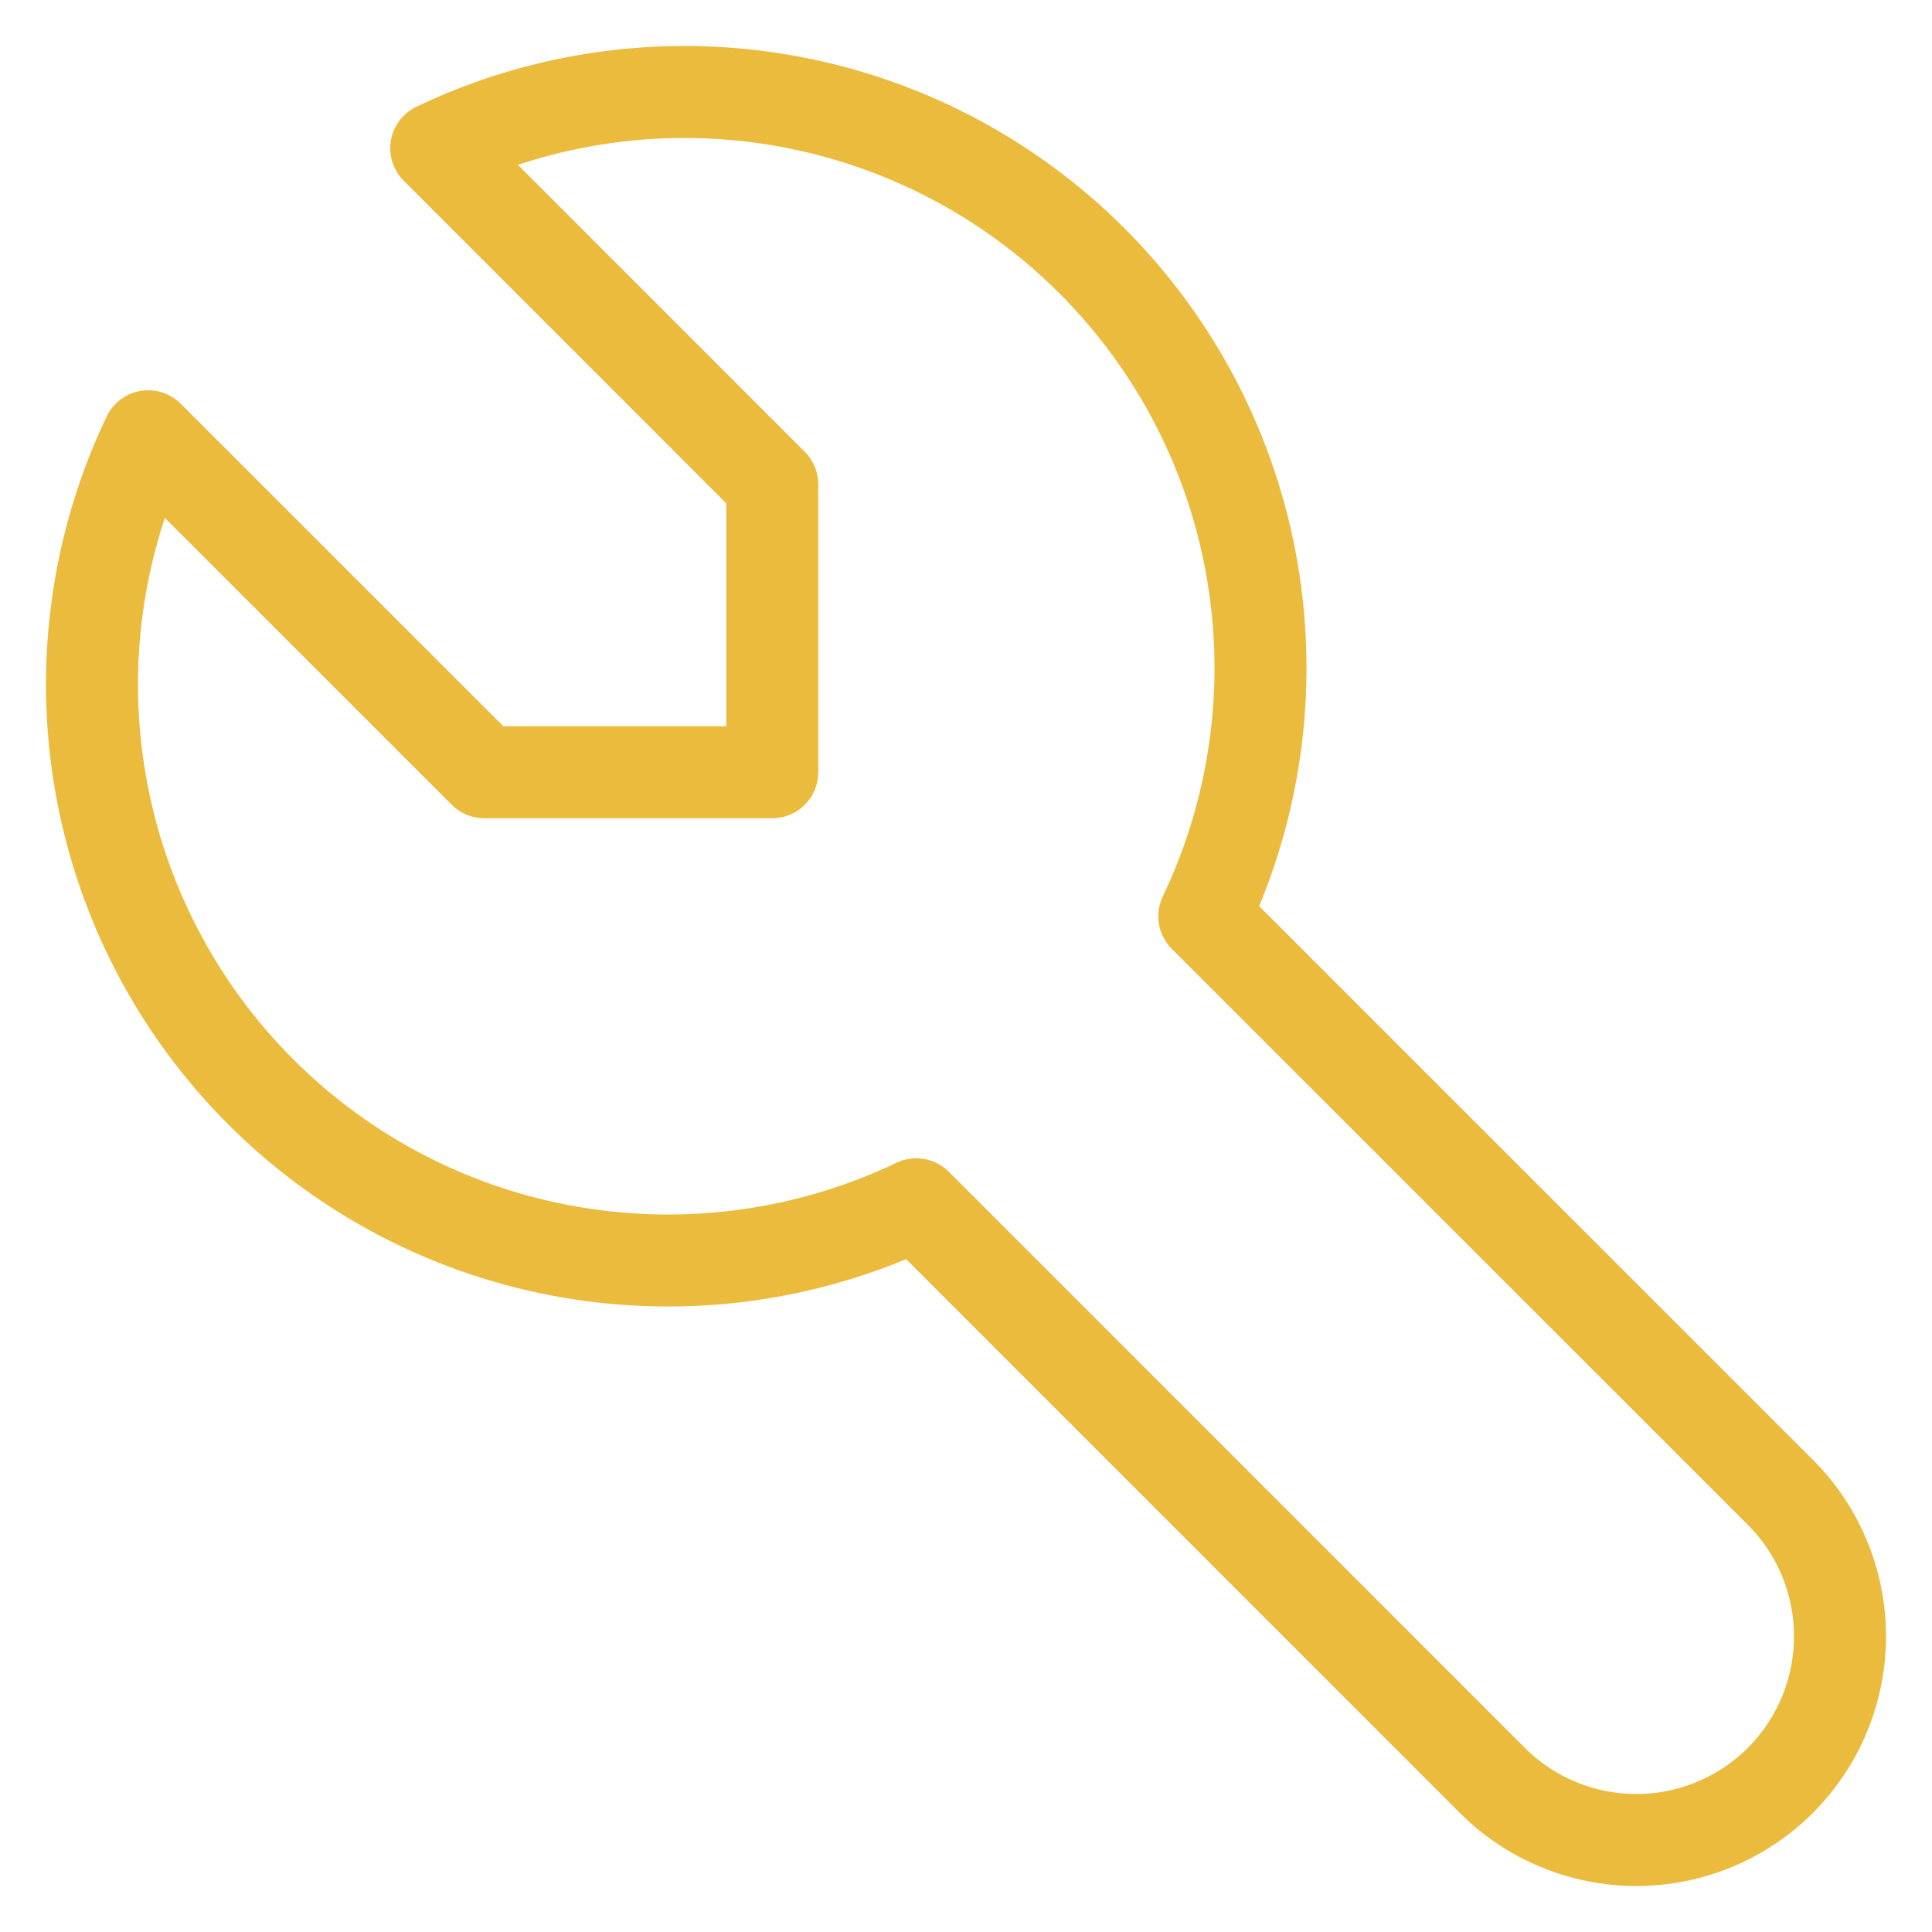 <svg width="21" height="21" viewBox="0 0 21 21" fill="none" xmlns="http://www.w3.org/2000/svg">
<path d="M5.264 8.394H8.394V5.264L4.742 1.611C5.91 1.053 7.223 0.871 8.499 1.09C9.775 1.309 10.952 1.918 11.868 2.834C12.783 3.749 13.393 4.926 13.611 6.202C13.83 7.479 13.648 8.791 13.09 9.96L19.352 16.221C19.767 16.636 20 17.199 20 17.786C20 18.373 19.767 18.936 19.352 19.352C18.936 19.767 18.373 20 17.786 20C17.199 20 16.636 19.767 16.221 19.352L9.96 13.09C8.791 13.648 7.479 13.83 6.202 13.611C4.926 13.393 3.749 12.783 2.834 11.868C1.918 10.952 1.309 9.775 1.09 8.499C0.871 7.223 1.053 5.91 1.611 4.742L5.264 8.394Z" stroke="#EBBB3E" stroke-linecap="round" stroke-linejoin="round"/>
</svg>

